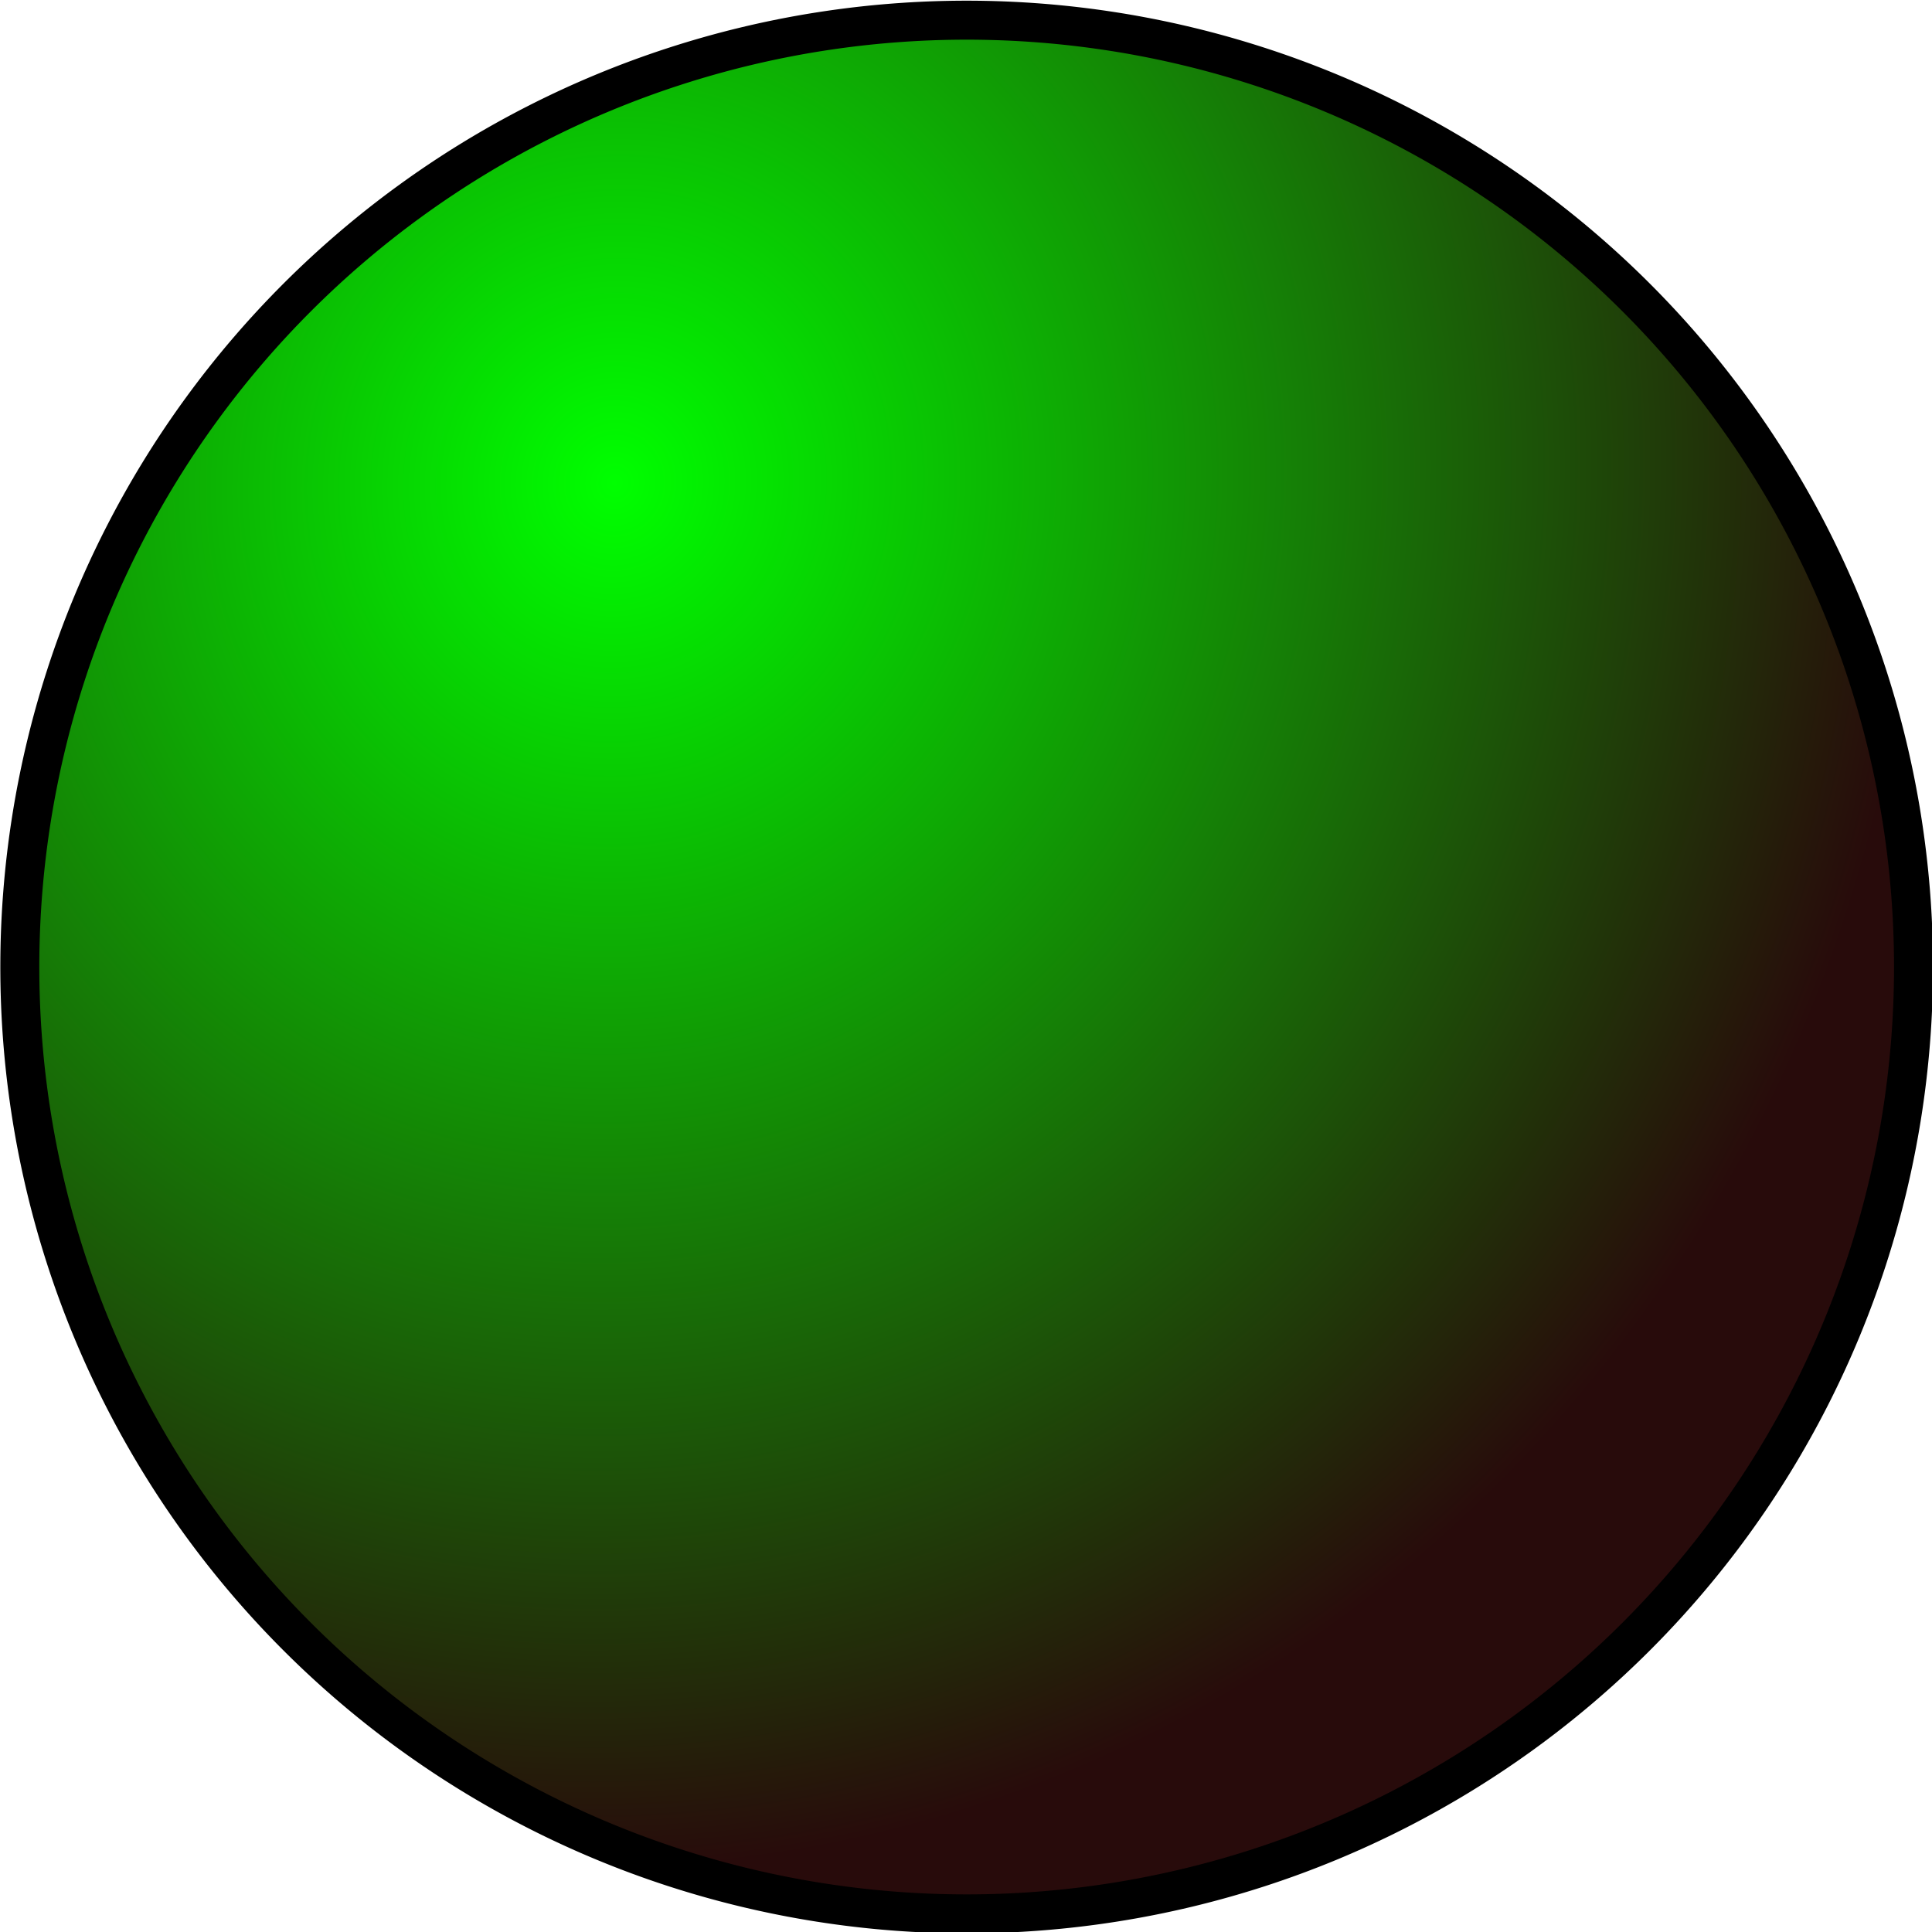 <?xml version="1.0" encoding="UTF-8" standalone="no"?>
<!-- Created with Inkscape (http://www.inkscape.org/) -->

<svg
   xmlns:dc="http://purl.org/dc/elements/1.1/"
   xmlns:cc="http://creativecommons.org/ns#"
   xmlns:rdf="http://www.w3.org/1999/02/22-rdf-syntax-ns#"
   xmlns:svg="http://www.w3.org/2000/svg"
   xmlns="http://www.w3.org/2000/svg"
   xmlns:xlink="http://www.w3.org/1999/xlink"
   version="1.1"
   width="300"
   height="300"
   id="svg2">
  <defs
     id="defs4">
    <linearGradient
       id="linearGradient3817">
      <stop
         id="stop3819"
         style="stop-color:#00ff00;stop-opacity:1"
         offset="0" />
      <stop
         id="stop3821"
         style="stop-color:#280b0b;stop-opacity:1"
         offset="1" />
    </linearGradient>
    <linearGradient
       id="linearGradient3785">
      <stop
         id="stop3787"
         style="stop-color:#ffffff;stop-opacity:0"
         offset="0" />
      <stop
         id="stop3789"
         style="stop-color:#ffffff;stop-opacity:1"
         offset="1" />
    </linearGradient>
    <radialGradient
       cx="198.243"
       cy="451.984"
       r="145.714"
       fx="198.243"
       fy="451.984"
       id="radialGradient3823"
       xlink:href="#linearGradient3817"
       gradientUnits="userSpaceOnUse"
       gradientTransform="matrix(-0.215,1.45,-1.362,-0.202,895.52,178.856)" />
  </defs>
  <g
     transform="translate(0,-752.362)"
     id="layer1">
    <path
       d="m 437.143,449.505 a 145.714,145.714 0 1 1 -291.429,0 145.714,145.714 0 1 1 291.429,0 z"
       transform="matrix(1.009,0,0,1.009,-143.948,448.971)"
       id="path3831"
       style="fill:#000000;fill-opacity:1" />
    <path
       d="m 437.143,449.505 a 145.714,145.714 0 1 1 -291.429,0 145.714,145.714 0 1 1 291.429,0 z"
       transform="matrix(1.009,0,0,1.009,-143.948,448.971)"
       id="path2985"
       style="fill:url(#radialGradient3823);fill-opacity:1;stroke:#000000;stroke-width:6;stroke-miterlimit:4;stroke-opacity:1;stroke-dasharray:none" />
  </g>
</svg>
